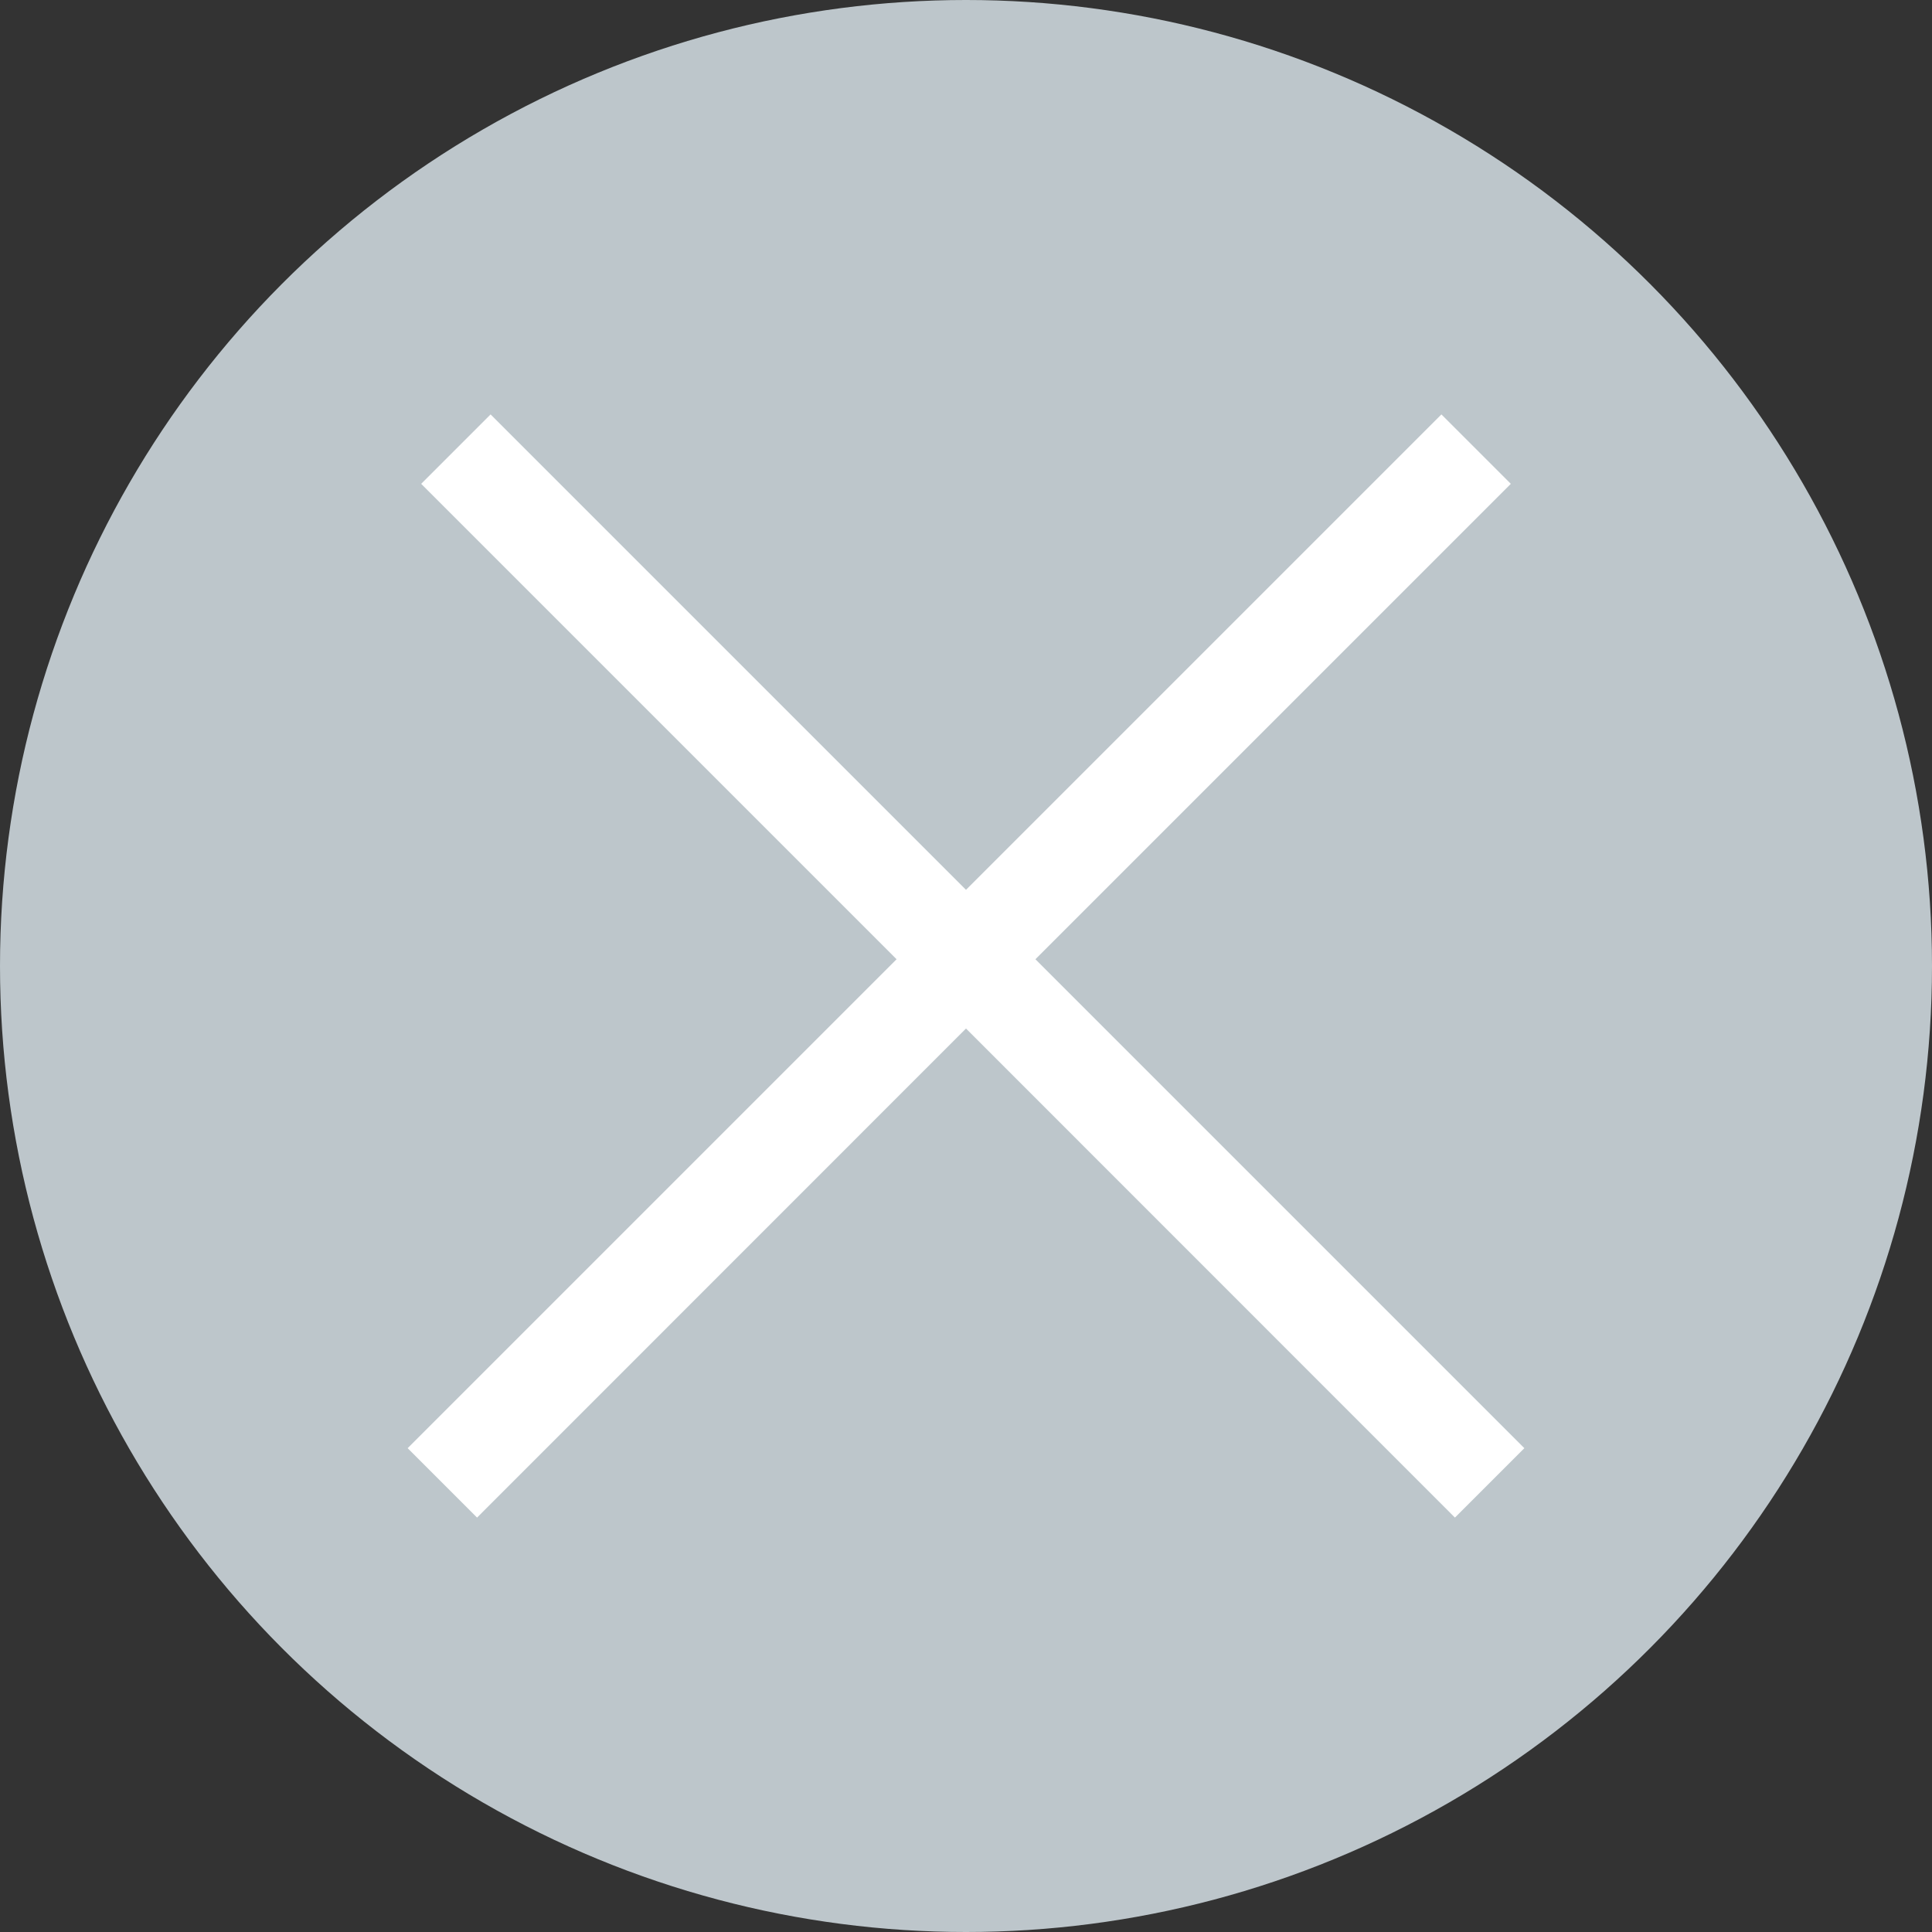<?xml version="1.0" encoding="UTF-8"?>
<svg width="14px" height="14px" viewBox="0 0 14 14" version="1.1" xmlns="http://www.w3.org/2000/svg" xmlns:xlink="http://www.w3.org/1999/xlink">
    <rect x="0" y="0" width="14" height="14" fill="#333333" stroke="none"/>
    <!-- Generator: Sketch 47.1 (45422) - http://www.bohemiancoding.com/sketch -->
    <title>delete</title>
    <desc>Created with Sketch.</desc>
    <defs></defs>
    <g id="Page-1" stroke="none" stroke-width="1" fill="none" fill-rule="evenodd">
        <g id="联系电话" transform="translate(-326, -333)">
            <g id="修改内容" transform="translate(0, -1031)">
                <g id="移动端-续-签合同审批-单据信息">
                    <g id="乙方信息确认" transform="translate(0, 1045)">
                        <g id="员工信息" transform="translate(0, 312)">
                            <g id="Group" transform="translate(318, 2)">
                                <g id="delete" transform="translate(8, 5)">
                                    <circle id="Oval" fill="#BDC6CB" cx="7" cy="7" r="7"></circle>
                                    <path d="M7.503,6.951 L10.948,3.506 L10.445,3.003 L7,6.448 L3.555,3.003 L3.052,3.506 L6.497,6.951 L2.954,10.494 L3.457,10.997 L7,7.453 L10.543,10.997 L11.046,10.494 L7.503,6.951 Z" id="Combined-Shape-Copy" fill="#FFFFFF"></path>
                                </g>
                            </g>
                        </g>
                    </g>
                </g>
            </g>
        </g>
    </g>
</svg>